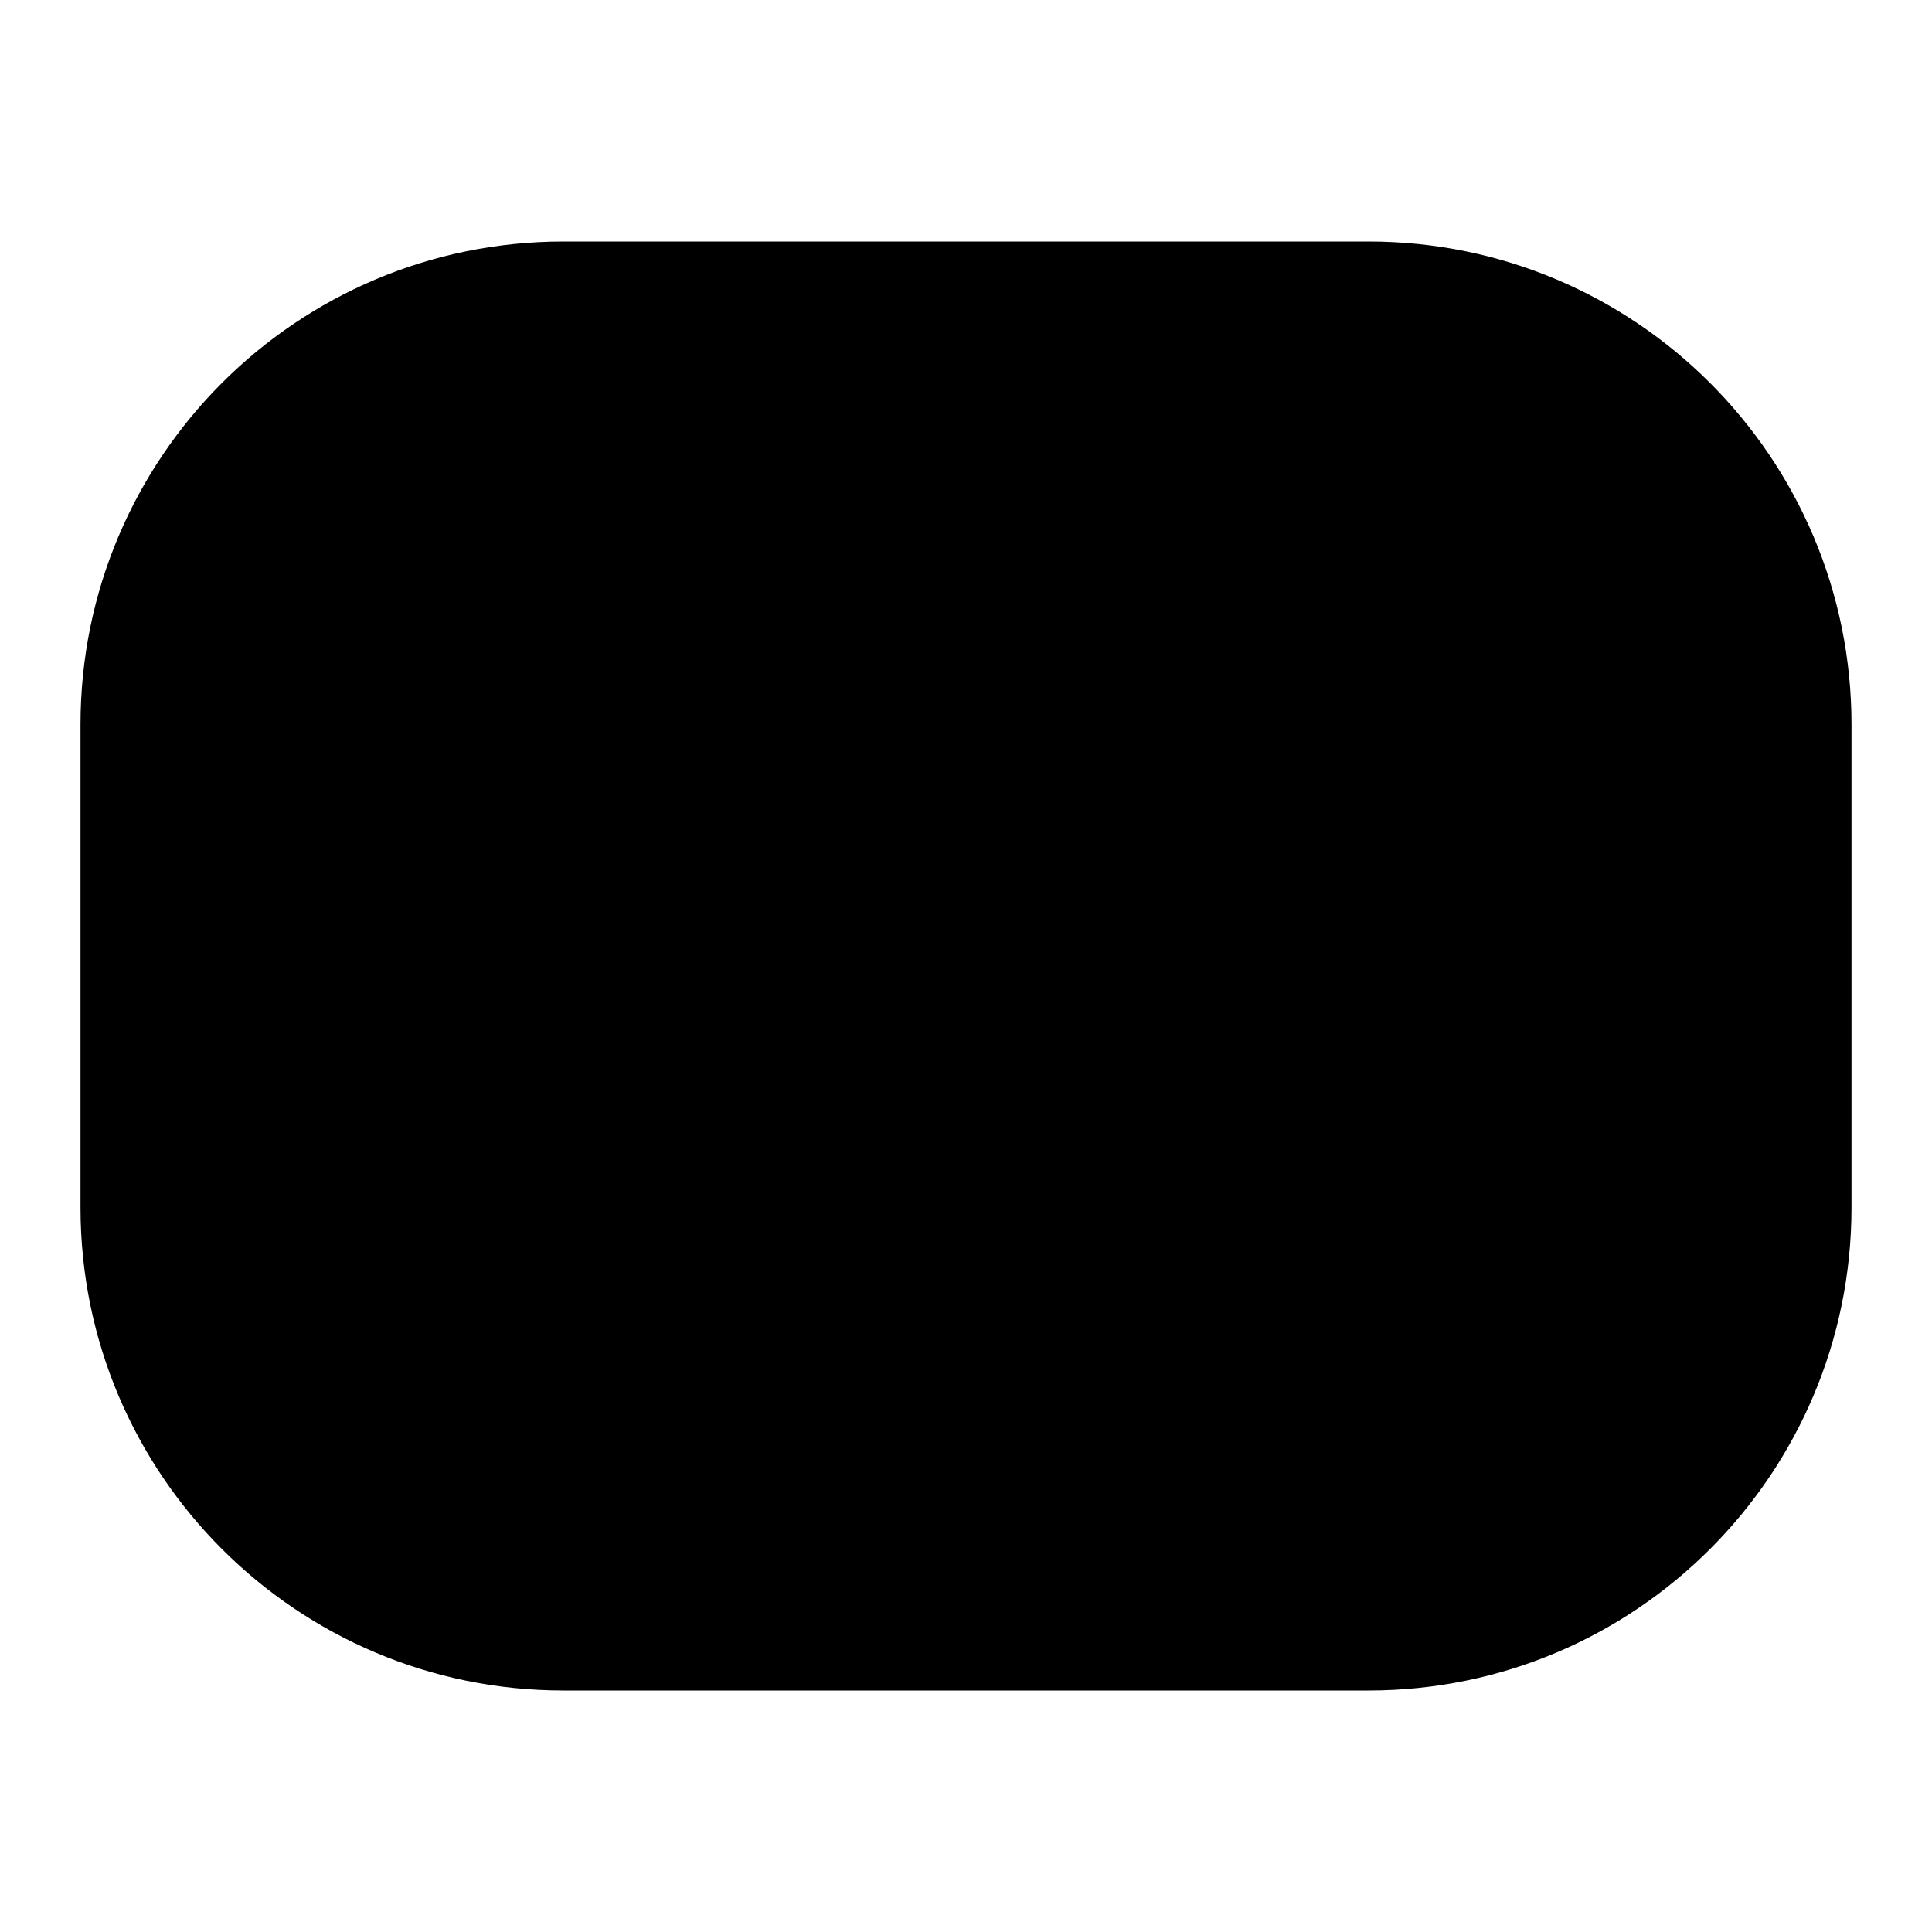 <svg class="pr-icon-iconoir" xmlns="http://www.w3.org/2000/svg" width="24" height="24" viewBox="0 0 24 24">
    <path d="M1 15V9C1 5.686 3.686 3 7 3H17C20.314 3 23 5.686 23 9V15C23 18.314 20.314 21 17 21H7C3.686 21 1 18.314 1 15Z"/>
    <path d="M10.5 10L10.328 9.828C9.798 9.298 9.079 9 8.328 9V9C6.766 9 5.5 10.266 5.5 11.828V12.172C5.5 13.734 6.766 15 8.328 15V15C9.079 15 9.798 14.702 10.328 14.172L10.5 14"/>
    <path d="M18.5 10L18.328 9.828C17.798 9.298 17.079 9 16.328 9V9C14.766 9 13.5 10.266 13.5 11.828V12.172C13.5 13.734 14.766 15 16.328 15V15C17.079 15 17.798 14.702 18.328 14.172L18.5 14"/>
</svg>
